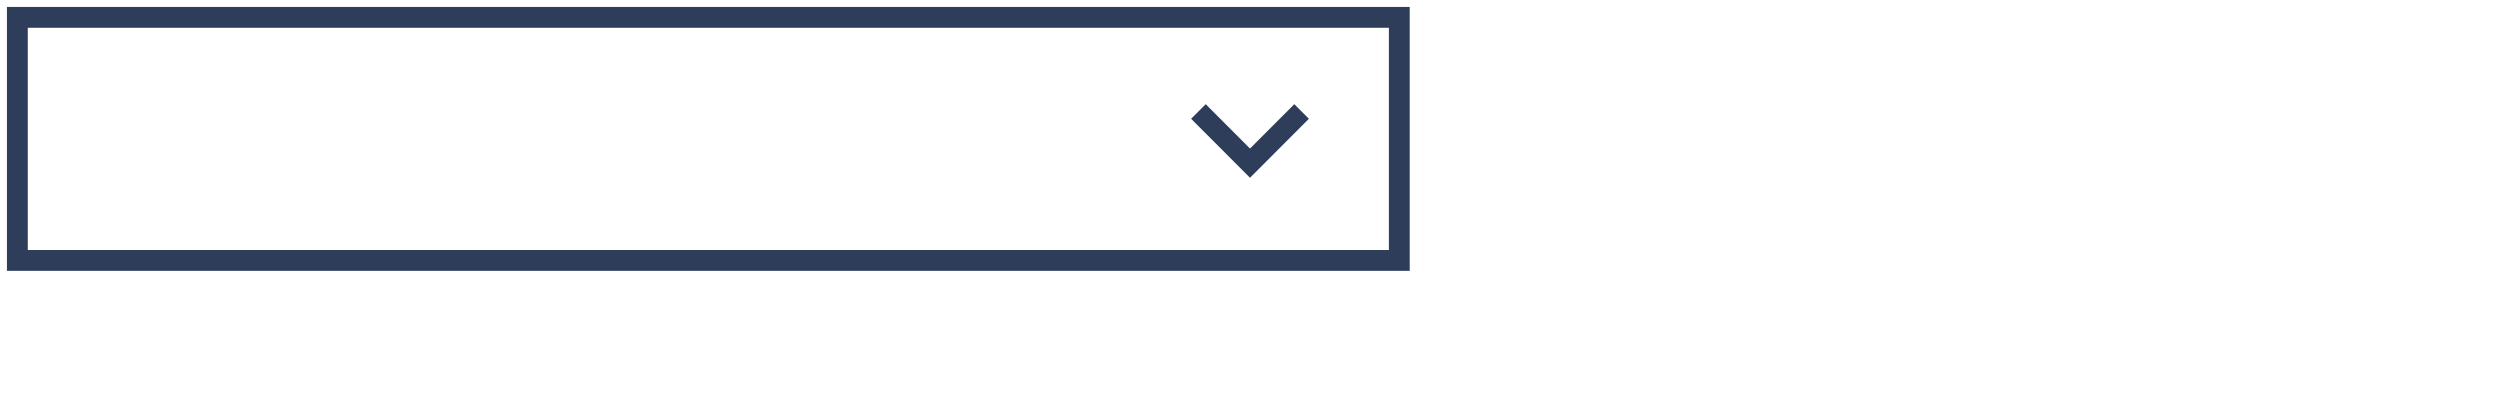 <svg xmlns="http://www.w3.org/2000/svg" xmlns:xlink="http://www.w3.org/1999/xlink" width="360" height="60" viewBox="0 0 360 60"><defs><clipPath id="b"><rect width="360" height="60"/></clipPath></defs><g id="a" clip-path="url(#b)"><path d="M3,3V35H199V3H3M0,0H202V38H0Z" transform="translate(1 1)" fill="#2e3e5a"/><g transform="translate(171.52 15)"><path d="M6.39,8.48,0,14.859l2.105,2.1L10.6,8.48,2.105,0,0,2.1Z" transform="translate(16.96) rotate(90)" fill="#2e3e5a"/></g></g></svg>
